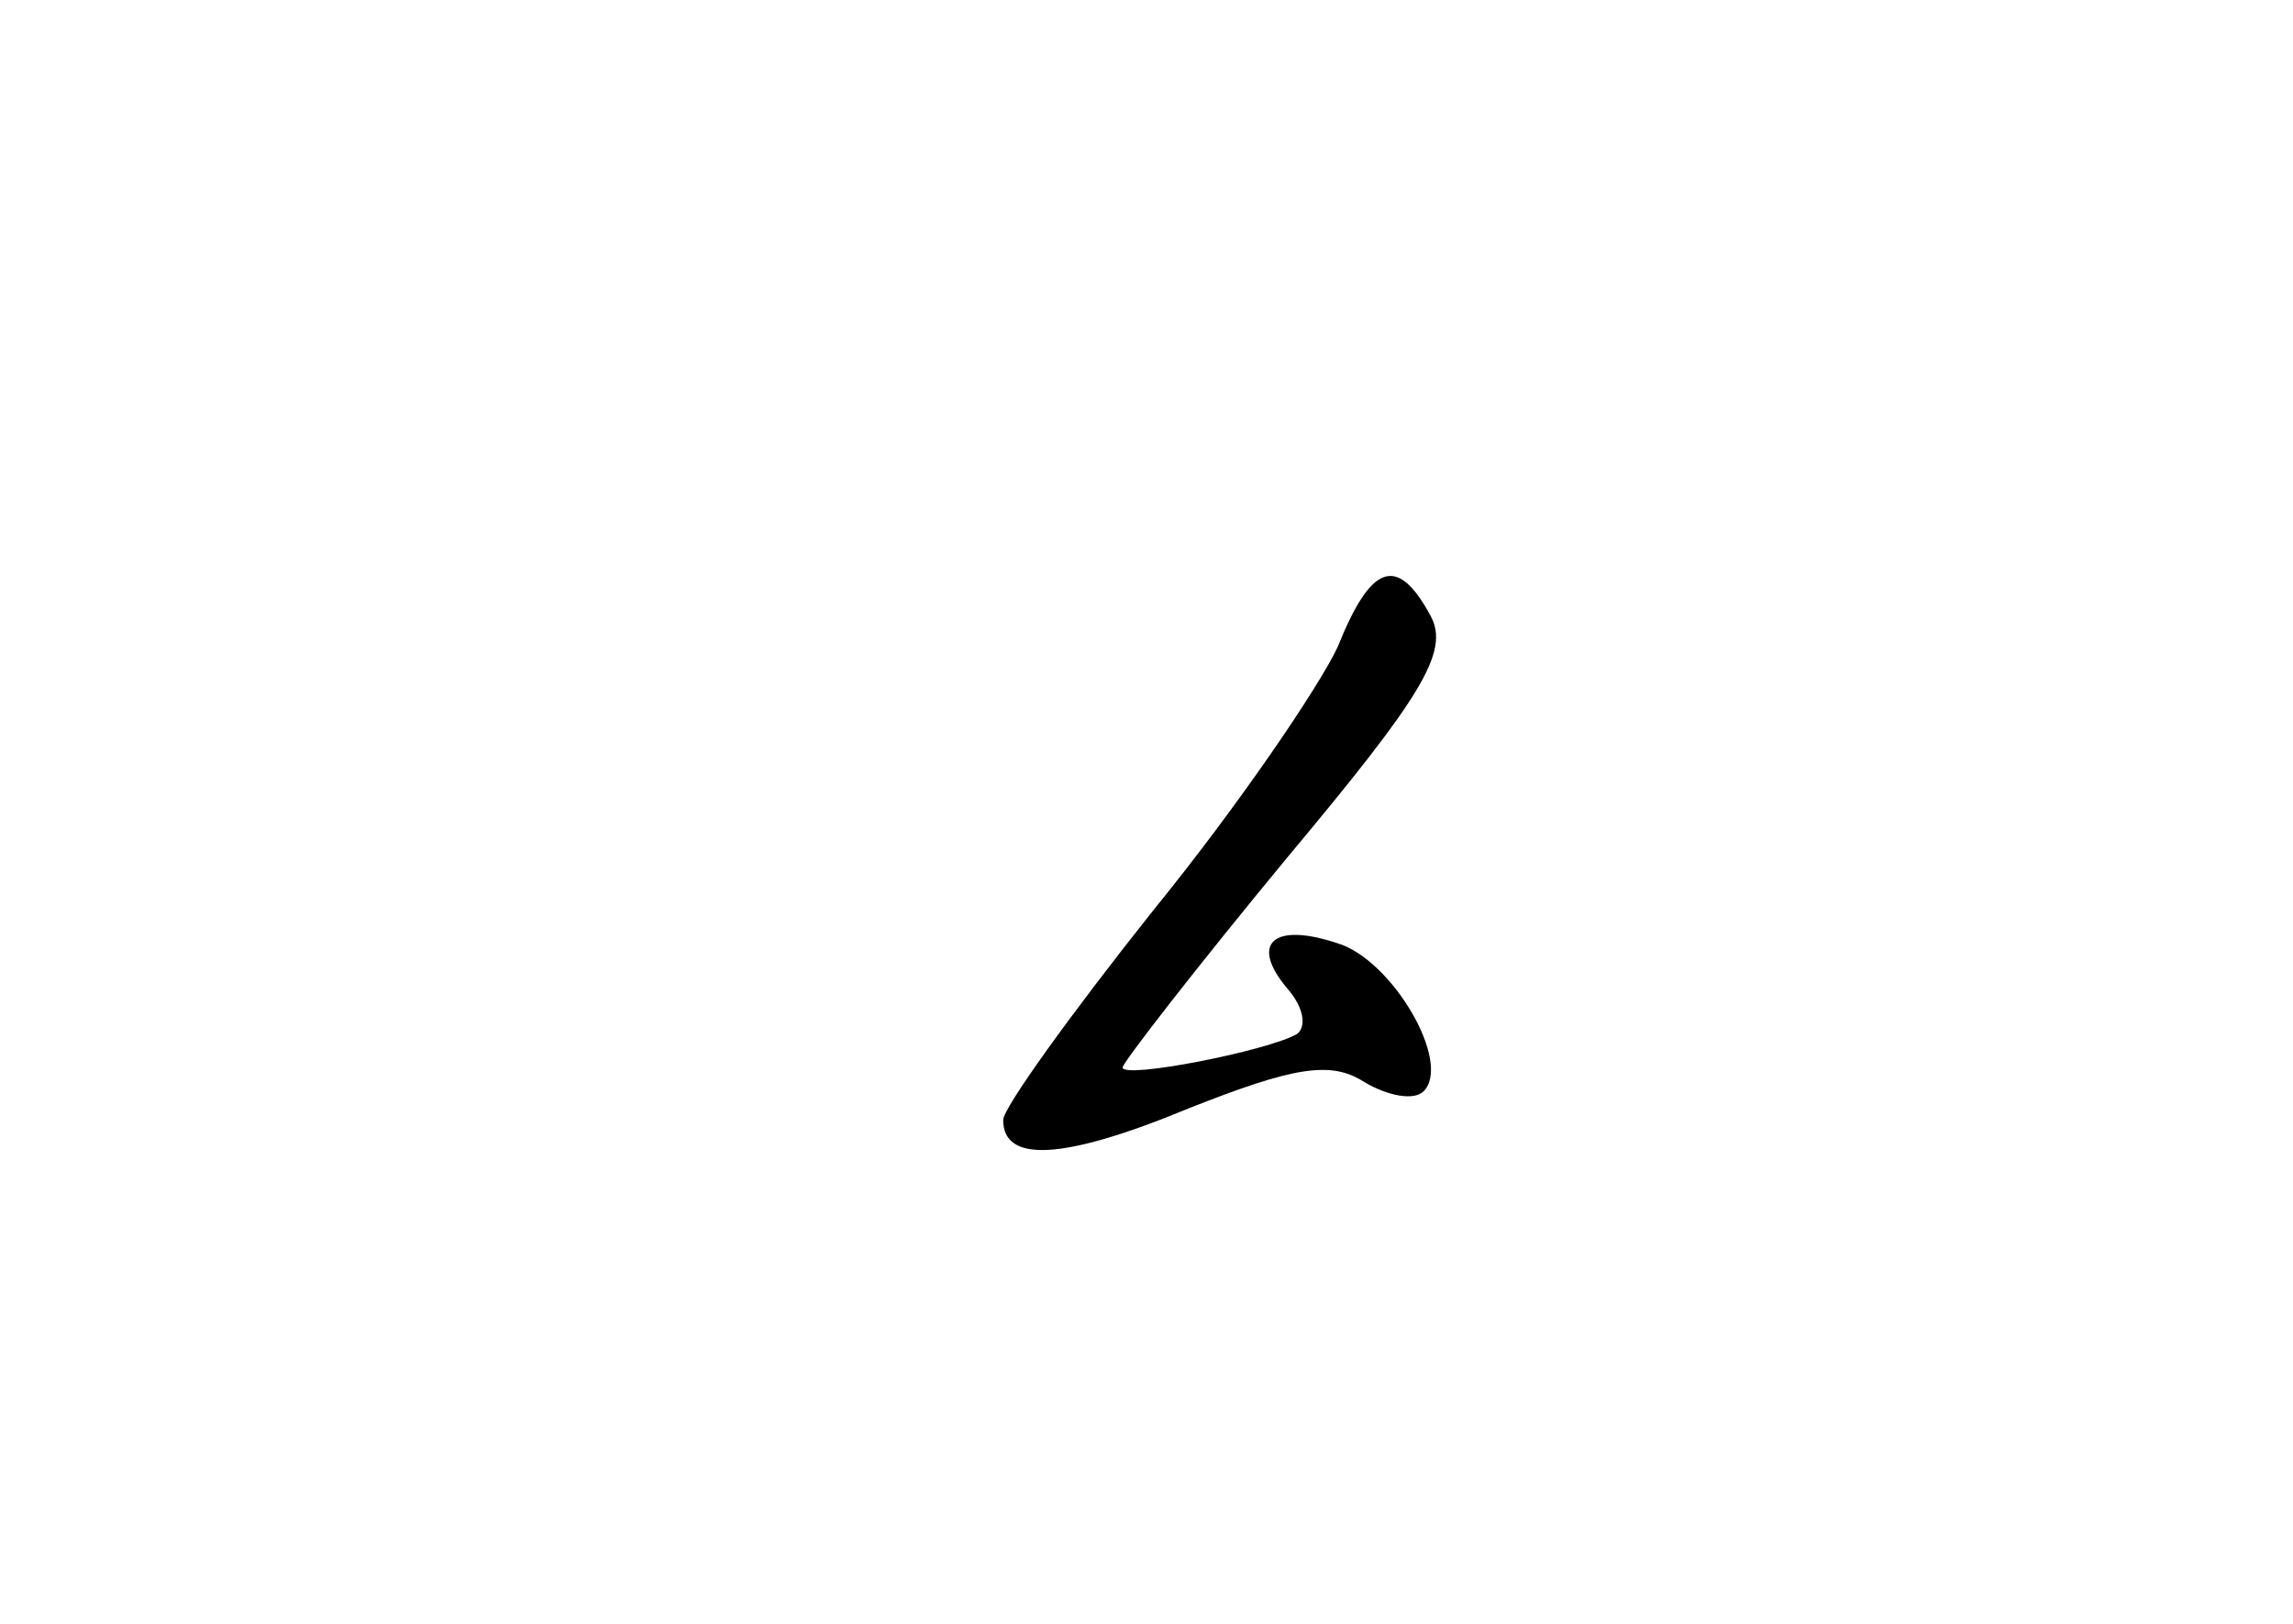 <?xml version="1.0" standalone="no"?>
<!DOCTYPE svg PUBLIC "-//W3C//DTD SVG 20010904//EN"
 "http://www.w3.org/TR/2001/REC-SVG-20010904/DTD/svg10.dtd">
<svg version="1.0" xmlns="http://www.w3.org/2000/svg"
 width="96pt" height="68pt" viewBox="0 0 96 68"
 preserveAspectRatio="xMidYMid meet">
<g transform="translate(0,68) scale(0.1,-0.1)"
fill="#000000" stroke="none">
<path d="M560 409 c-8 -17 -42 -67 -77 -110 -35 -44 -63 -83 -63 -88 0 -18 25
-17 78 5 43 17 59 20 73 11 10 -6 21 -8 25 -4 12 12 -13 55 -36 62 -27 9 -37
0 -21 -19 7 -8 8 -16 4 -19 -12 -7 -73 -19 -73 -14 0 2 31 42 69 88 56 67 68
86 60 101 -14 26 -25 22 -39 -13z"/>
</g>
</svg>

